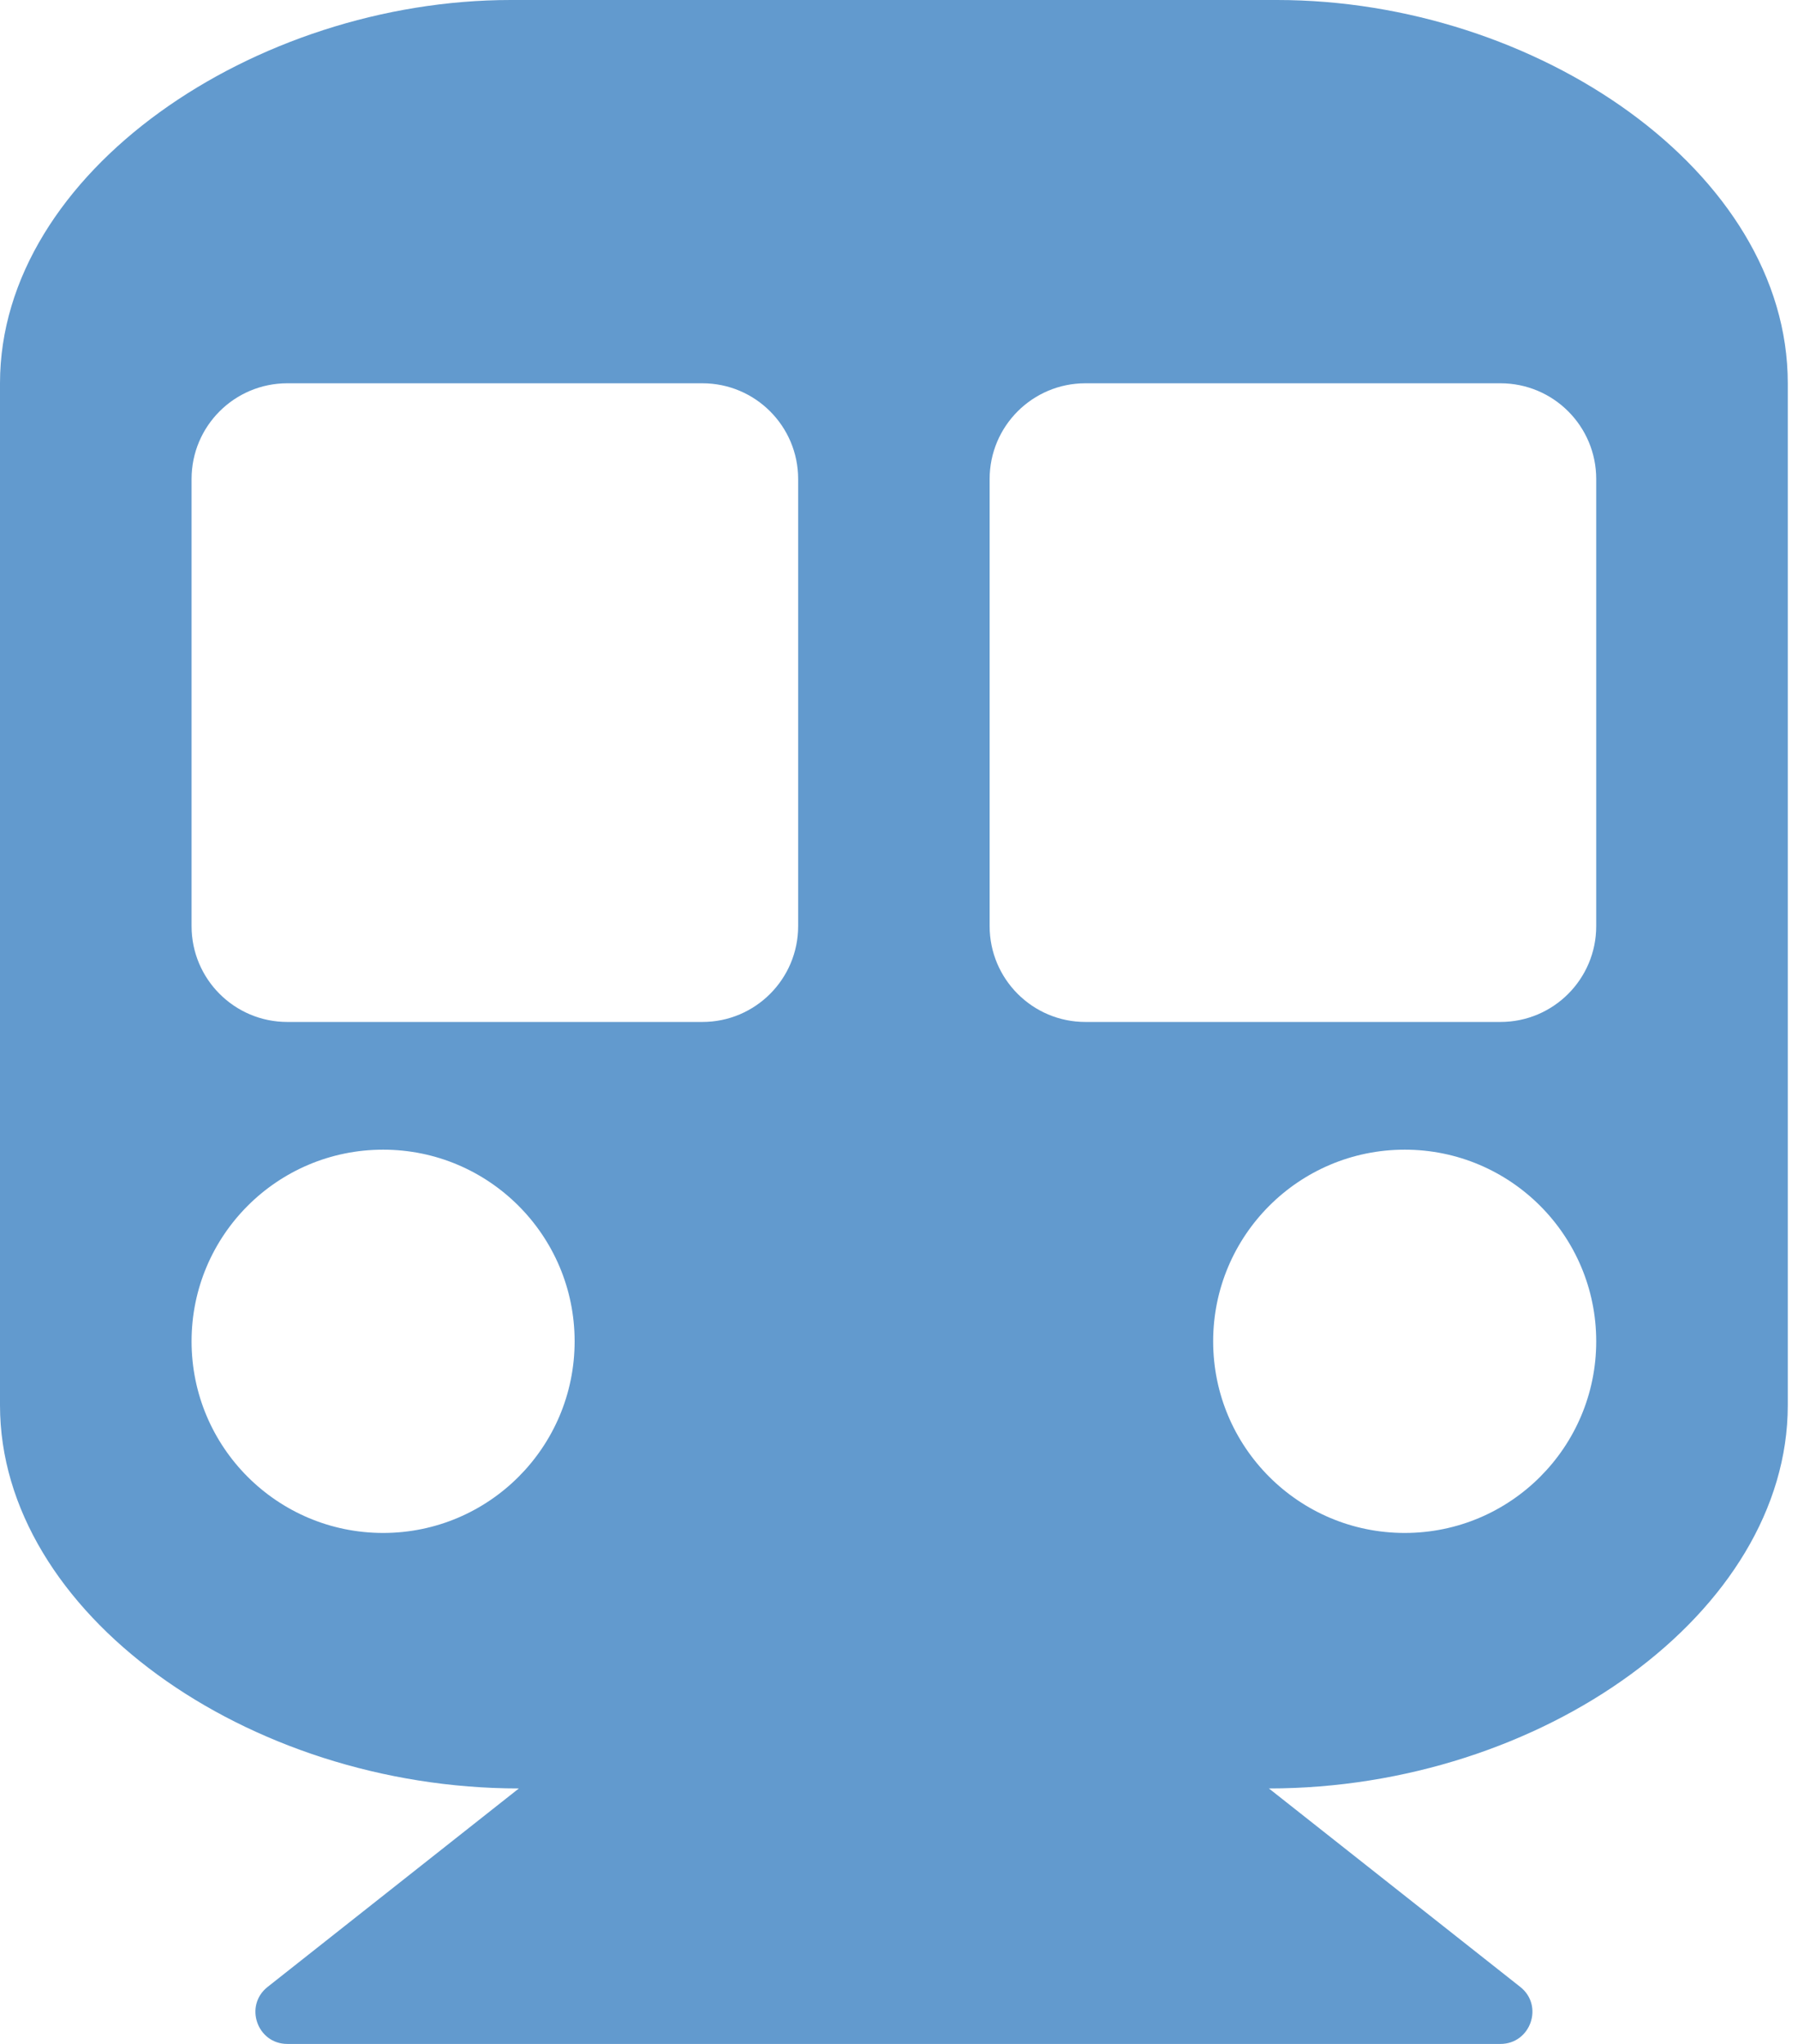 <svg width="22" height="25" viewBox="0 0 22 25" fill="none" xmlns="http://www.w3.org/2000/svg">
<path d="M21.875 4.688V17.188C21.875 19.718 18.866 21.875 15.526 21.875L18.602 24.303C18.892 24.532 18.729 25 18.359 25H3.516C3.146 25 2.984 24.532 3.274 24.303L6.349 21.875C3.019 21.875 0 19.724 0 17.188V4.688C0 2.099 3.125 0 6.25 0H15.625C18.799 0 21.875 2.099 21.875 4.688ZM9.766 11.328V5.859C9.766 5.212 9.241 4.688 8.594 4.688H3.516C2.868 4.688 2.344 5.212 2.344 5.859V11.328C2.344 11.975 2.868 12.5 3.516 12.5H8.594C9.241 12.5 9.766 11.975 9.766 11.328ZM19.531 11.328V5.859C19.531 5.212 19.007 4.688 18.359 4.688H13.281C12.634 4.688 12.109 5.212 12.109 5.859V11.328C12.109 11.975 12.634 12.5 13.281 12.5H18.359C19.007 12.5 19.531 11.975 19.531 11.328ZM17.188 14.062C15.893 14.062 14.844 15.112 14.844 16.406C14.844 17.701 15.893 18.75 17.188 18.75C18.482 18.75 19.531 17.701 19.531 16.406C19.531 15.112 18.482 14.062 17.188 14.062ZM4.688 14.062C3.393 14.062 2.344 15.112 2.344 16.406C2.344 17.701 3.393 18.75 4.688 18.75C5.982 18.75 7.031 17.701 7.031 16.406C7.031 15.112 5.982 14.062 4.688 14.062Z" fill="#629ACE"/>
</svg>
